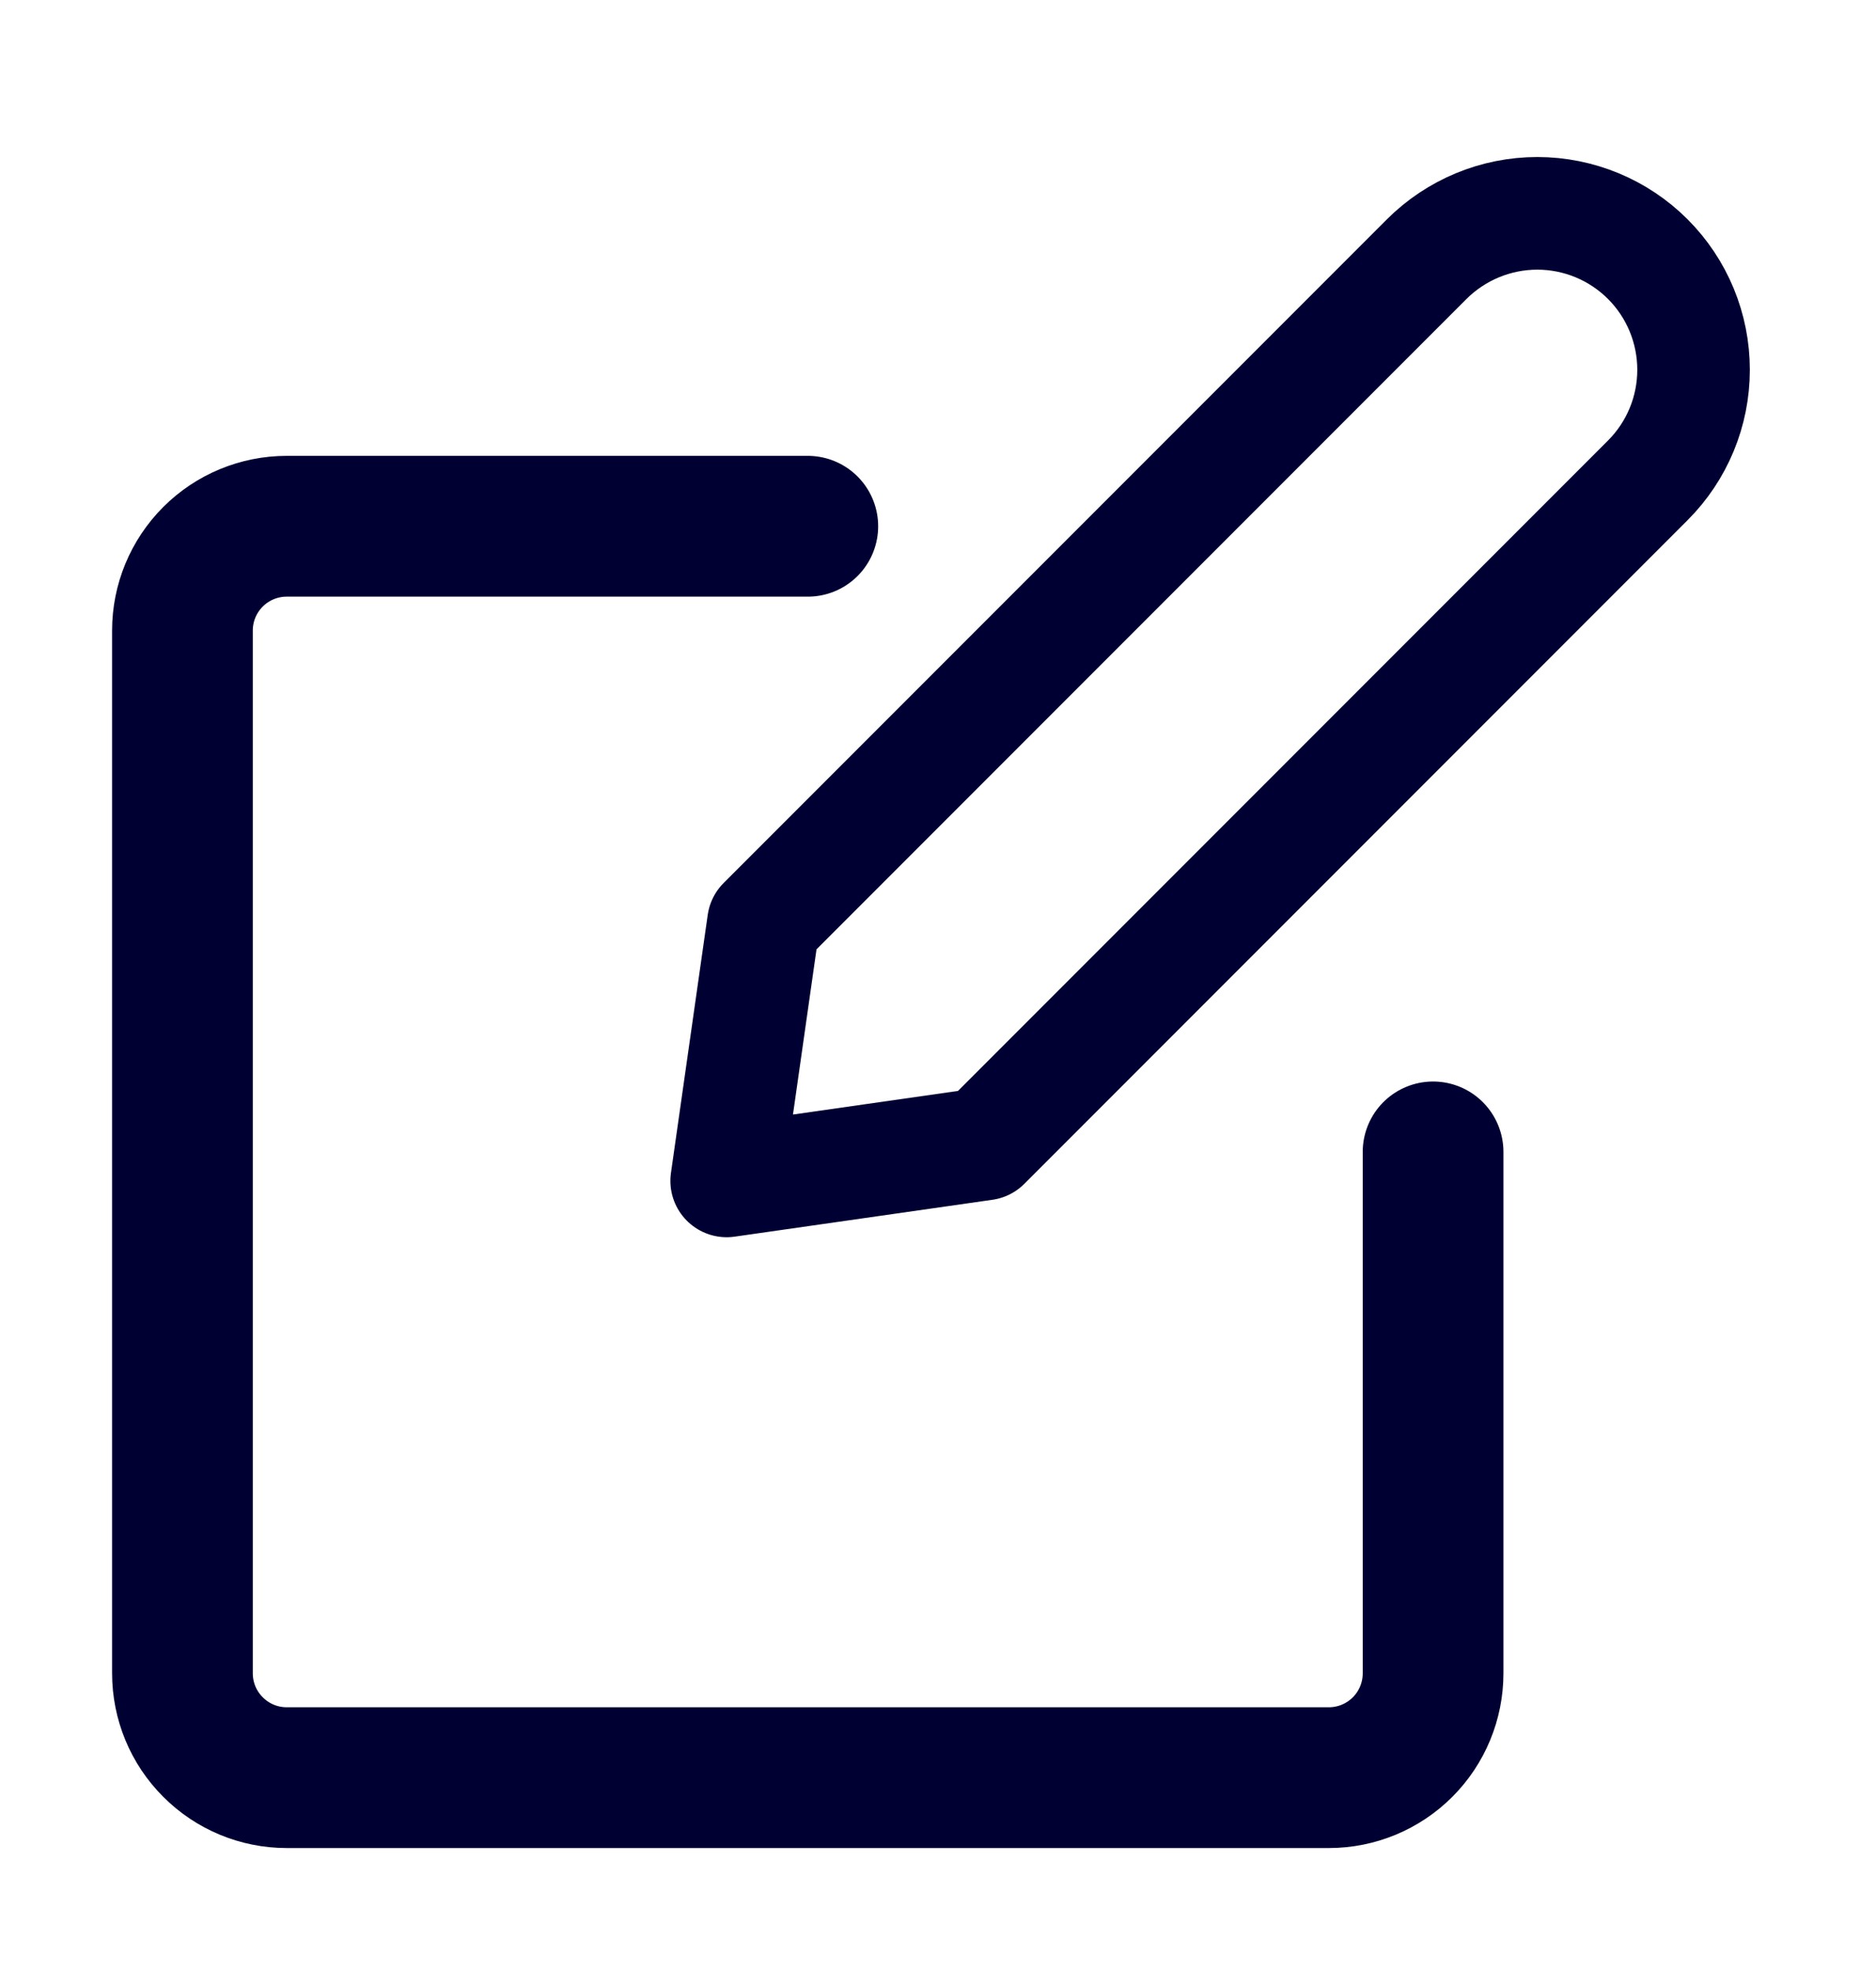 <svg width="20" height="21" viewBox="0 0 20 21" fill="none" xmlns="http://www.w3.org/2000/svg">
<path d="M10.496 12.189L7.747 12.582L8.139 9.832L15.21 2.761C15.523 2.449 15.947 2.273 16.389 2.273C16.831 2.273 17.255 2.449 17.567 2.761C17.88 3.074 18.055 3.498 18.055 3.94C18.055 4.382 17.88 4.805 17.567 5.118L10.496 12.189Z" stroke="#000032" stroke-width="1.2" stroke-linecap="round" stroke-linejoin="round"/>
<path d="M15.278 12.273V17.828C15.278 18.123 15.161 18.406 14.953 18.614C14.744 18.823 14.462 18.94 14.167 18.94H3.056C2.762 18.94 2.479 18.823 2.271 18.614C2.062 18.406 1.945 18.123 1.945 17.828V6.718C1.945 6.423 2.062 6.141 2.271 5.932C2.479 5.724 2.762 5.607 3.056 5.607H8.612" stroke="#000032" stroke-width="1.5" stroke-linecap="round" stroke-linejoin="round"/>
</svg>
